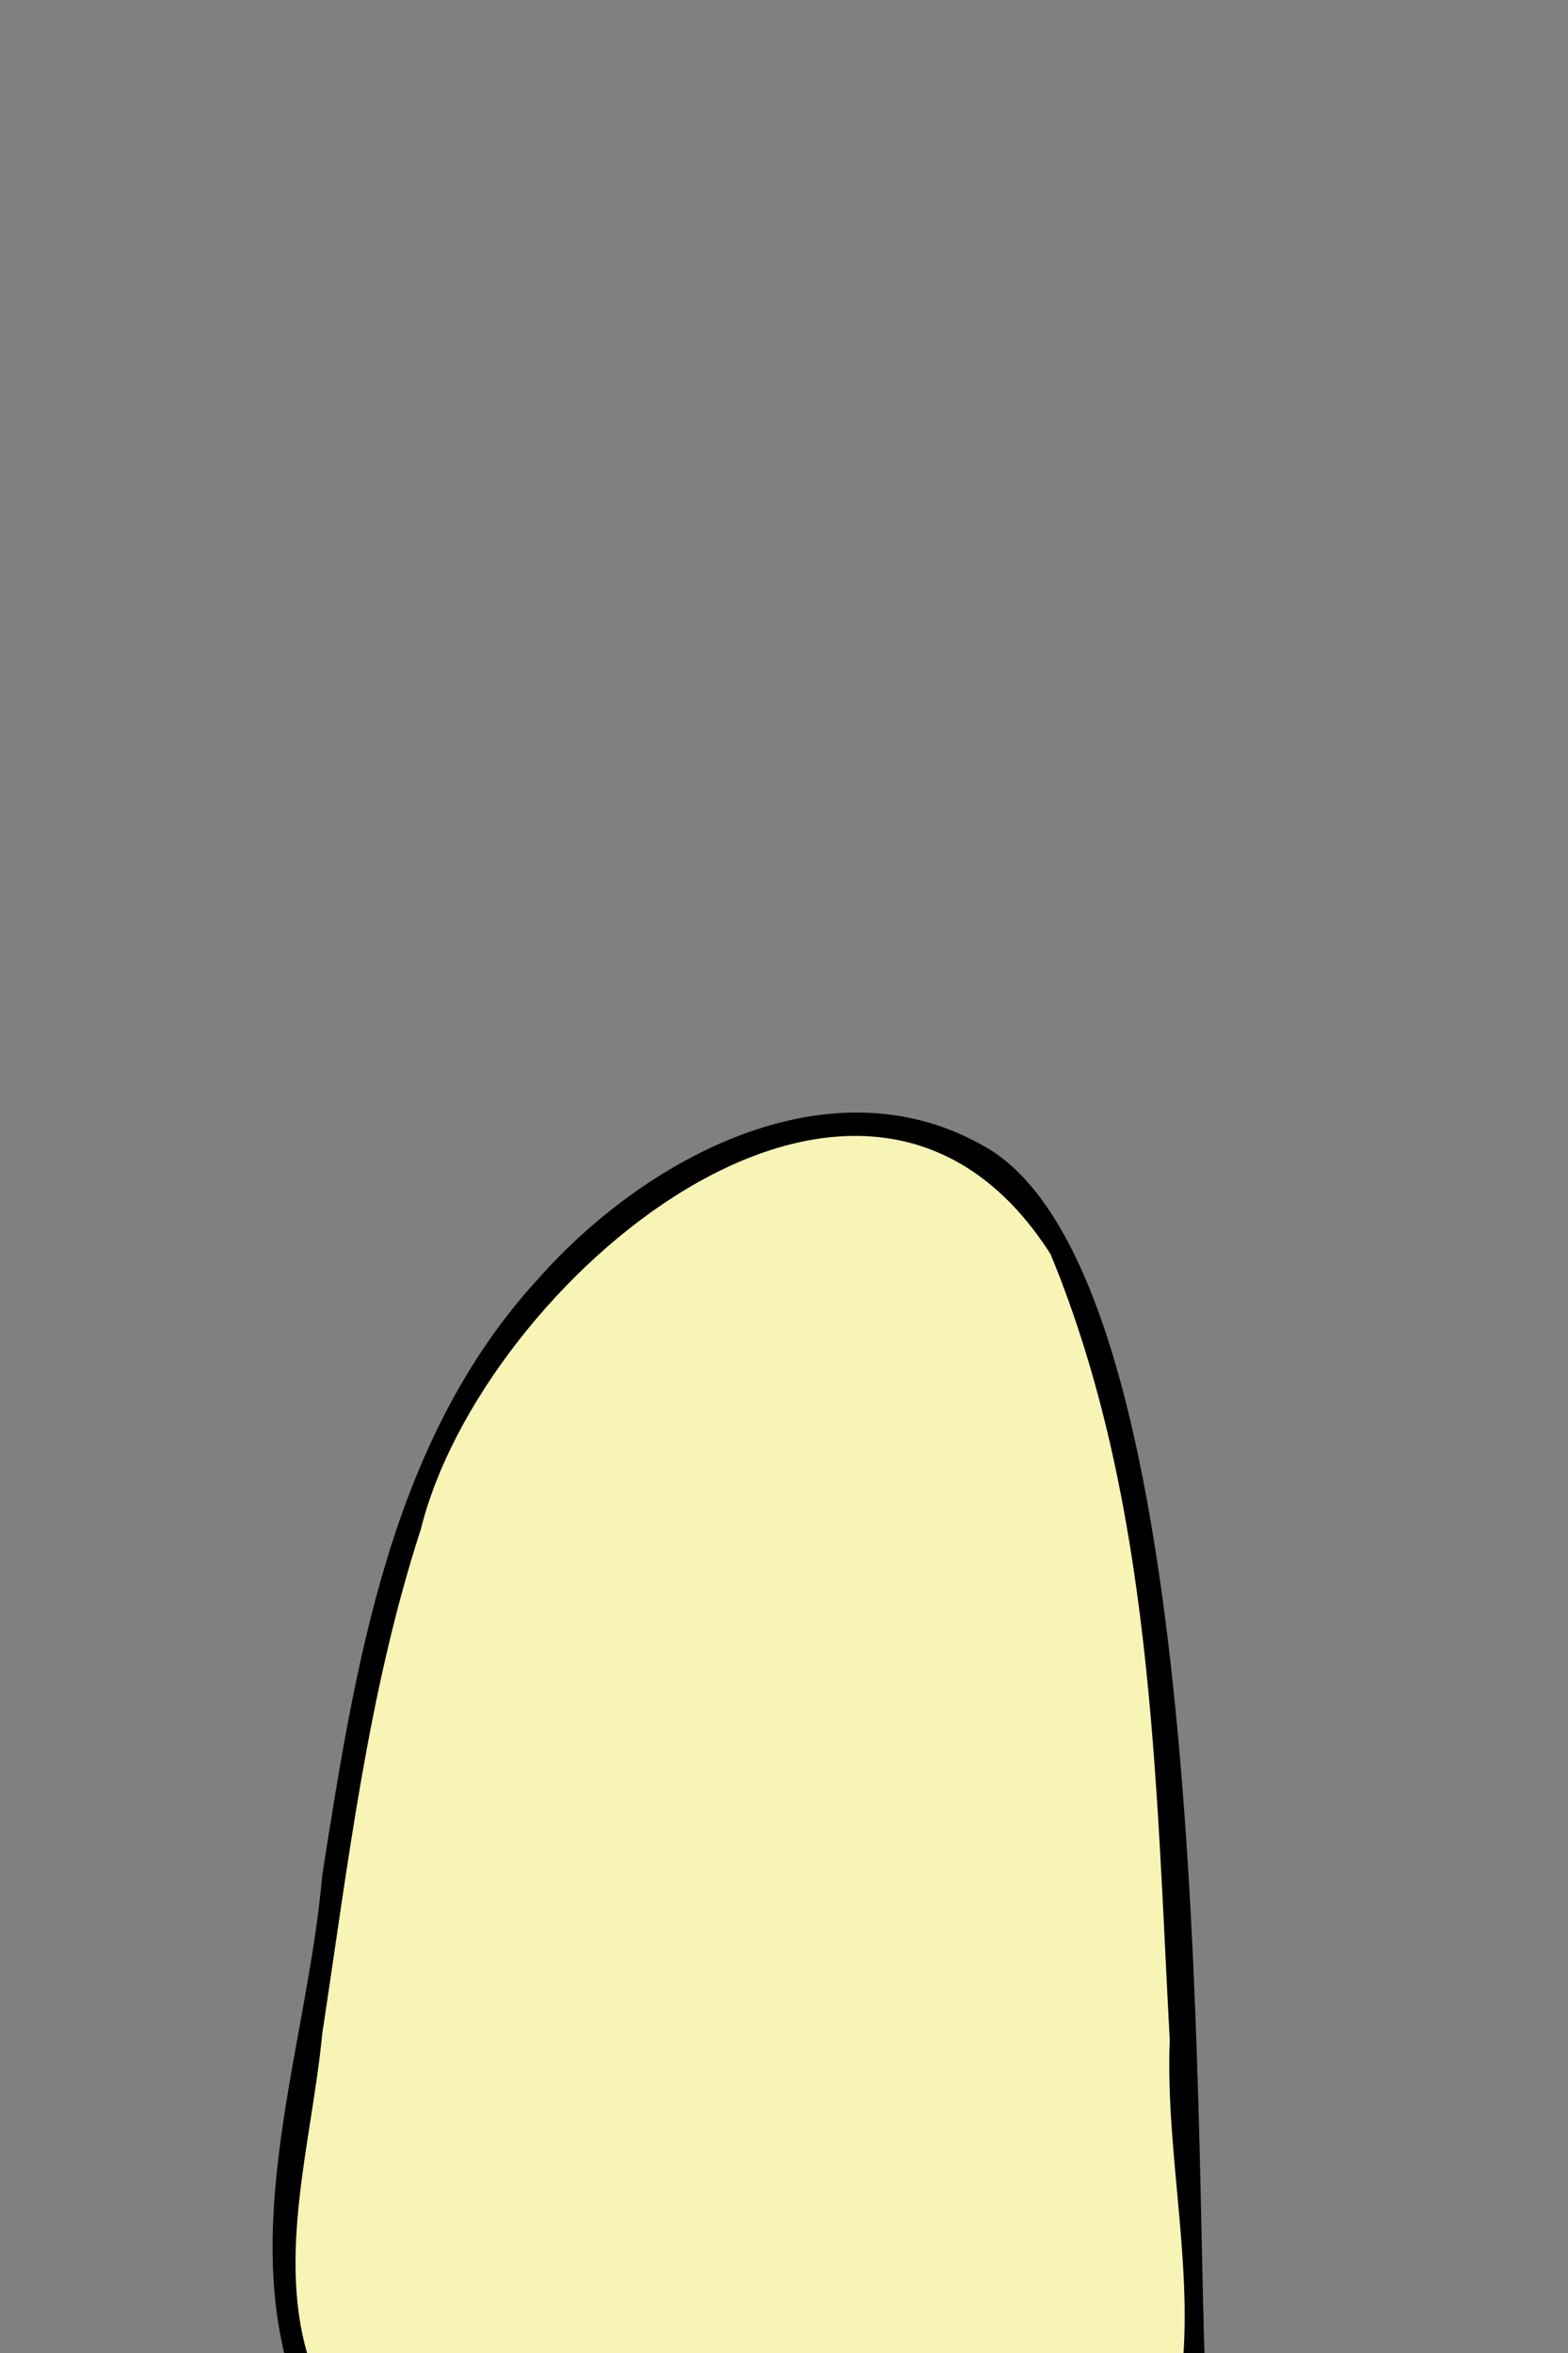 <?xml version="1.0" encoding="utf-8"?>
<!-- Generator: Adobe Illustrator 24.1.2, SVG Export Plug-In . SVG Version: 6.00 Build 0)  -->
<svg version="1.1" id="Layer_2_1_" xmlns="http://www.w3.org/2000/svg" xmlns:xlink="http://www.w3.org/1999/xlink" x="0px" y="0px"
	 viewBox="0 0 200 300" style="enable-background:new 0 0 200 300;" xml:space="preserve">
<rect x="0" y="0" width="200" height="300" fill="#808080" stroke="none"/>
<style type="text/css">
	.st0{fill:#F8F4B6;}
</style>
<g>
	<path class="st0" d="M38.3,302.1c-8-7.7,11.8-117.2,21.5-124.2c13.6-25.7,53.8-51.4,74.8-20.6c16.6,32.1,16,109.9,16.8,118.9
		c1.5,24.1,2.4,26.3-0.4,31.1C134.6,335.3,56.8,334.5,38.3,302.1z"/>
	<g>
		<path d="M39.6,301.4c-4.5-13.4,0.2-28.4,1.5-42.1c3.3-21.6,5.8-43.5,12.6-64.4c7.7-31.1,56.1-72.9,80.3-35
			c13,31.5,13.4,66.6,15.2,100.2c-0.6,15,3.5,30.4,1.2,45.1C131.3,336,58.5,331.8,39.6,301.4c-1-1.7-3.6-0.2-2.6,1.5
			c19.1,32.3,99.4,37.4,116.8,1.8c-1.5-33.7,0.9-143.3-28.7-158.8c-19.7-10.9-43.1,2-56.5,17.2c-18.9,20.6-23.3,49.4-27.5,76
			c-1.8,20.8-10.3,43.2-4.1,63.7C37.9,304.6,40.5,303.1,39.6,301.4z"/>
	</g>
</g>
</svg>
